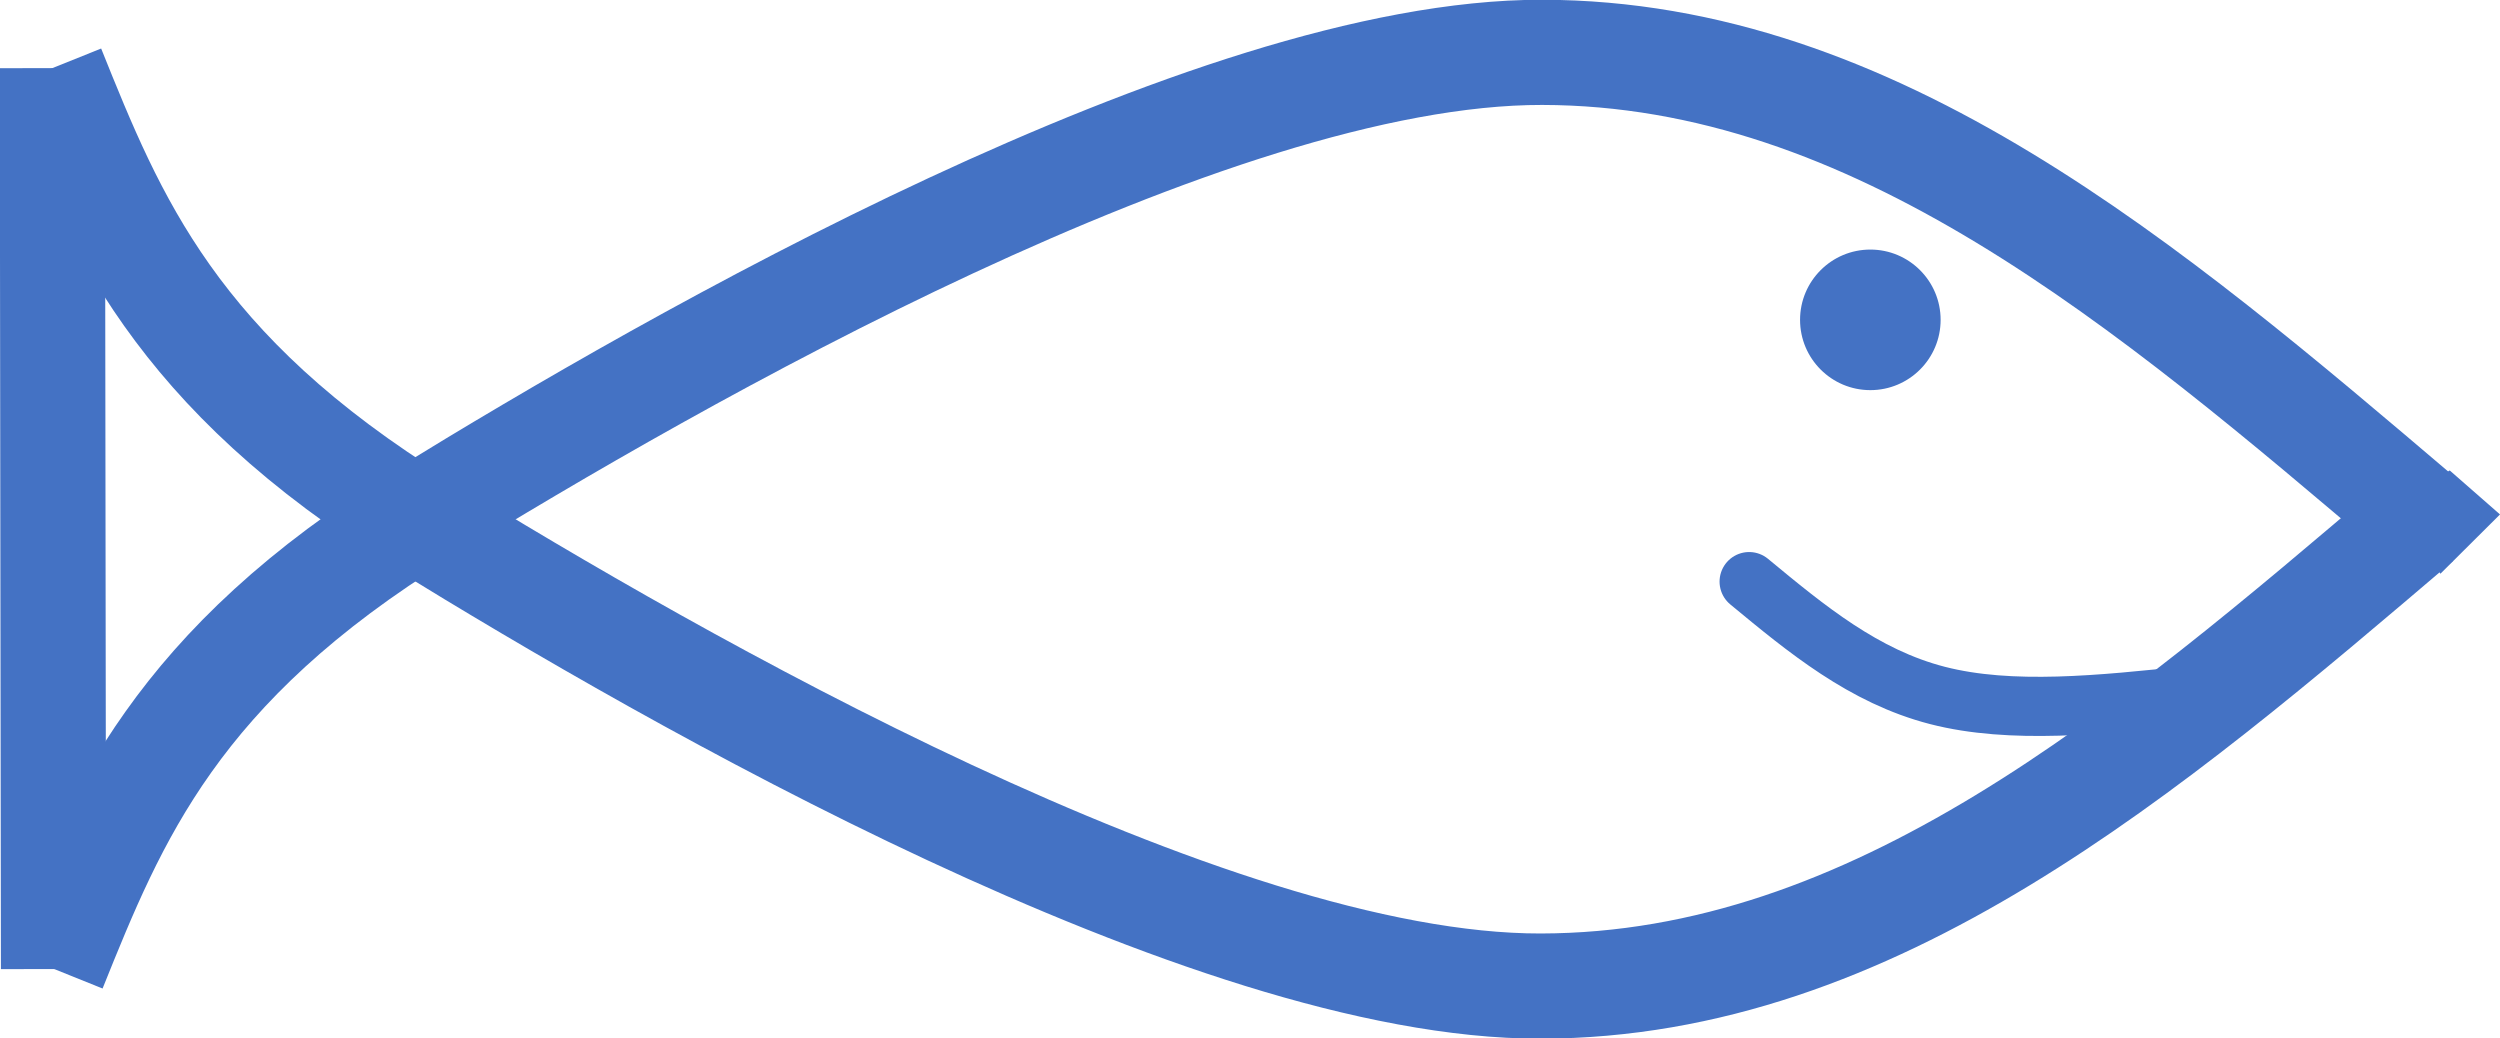 <svg width="1743" height="724" xmlns="http://www.w3.org/2000/svg" xmlns:xlink="http://www.w3.org/1999/xlink" overflow="hidden"><defs><clipPath id="clip0"><rect x="232" y="1148" width="1743" height="724"/></clipPath></defs><g clip-path="url(#clip0)" transform="translate(-232 -1148)"><path d="M1487 1371C1487 1343.94 1508.94 1322 1536 1322 1563.06 1322 1585 1343.94 1585 1371 1585 1398.06 1563.06 1420 1536 1420 1508.94 1420 1487 1398.06 1487 1371Z" fill="#4472C4" fill-rule="evenodd"/><path d="M268.5 1195.5C310.932 1301.07 353.363 1406.64 526.313 1513.31 699.262 1619.97 1074.16 1835.86 1306.2 1835.5 1538.23 1835.13 1728.36 1673.13 1918.5 1511.12" stroke="#4472C4" stroke-width="73.333" stroke-miterlimit="8" fill="none" fill-rule="evenodd"/><path d="M0 0C42.432 105.406 84.863 210.811 257.813 317.312 430.762 423.812 805.664 639.364 1037.7 639 1269.73 638.635 1459.86 476.879 1650 315.123" stroke="#4472C4" stroke-width="73.333" stroke-miterlimit="8" fill="none" fill-rule="evenodd" transform="matrix(1 0 0 -1 269.5 1823.5)"/><path d="M269.302 1823.63 268.5 1195.5" stroke="#4472C4" stroke-width="73.333" stroke-miterlimit="8" fill="none" fill-rule="evenodd"/><path d="M1939.95 1476 1975 1506.67 1933.46 1548 1901 1500" fill="#4472C4" fill-rule="evenodd"/><path d="M1759.5 1632.86C1696.81 1639.48 1634.11 1646.09 1582.78 1632.86 1531.45 1619.64 1491.47 1586.57 1451.5 1553.5" stroke="#4472C4" stroke-width="41.25" stroke-linecap="round" stroke-miterlimit="8" fill="none" fill-rule="evenodd"/></g></svg>